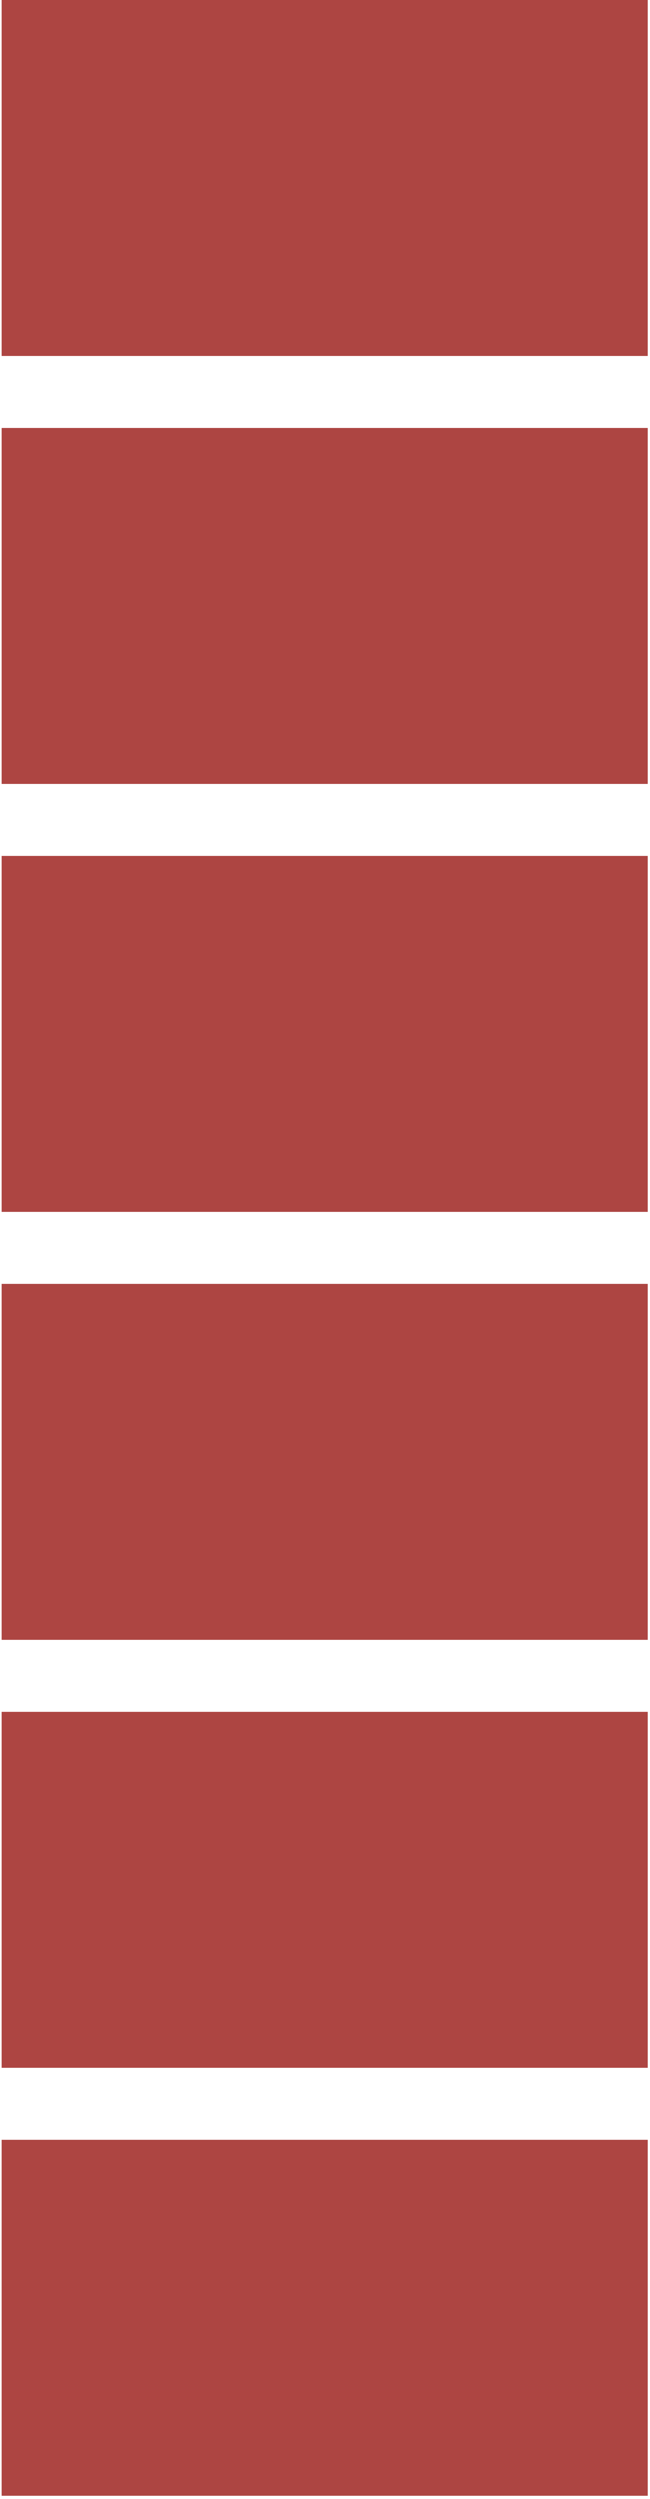 <svg width="199" height="765" viewBox="0 0 199 765" fill="none" xmlns="http://www.w3.org/2000/svg">
<path d="M198.307 108.976H0.5V0.001H198.307V108.976Z" fill="#AD4542"/>
<path d="M198.307 239.99H0.5V131.015H198.307V239.99Z" fill="#AD4542"/>
<path d="M198.307 371.004H0.5V262.029H198.307V371.004Z" fill="#AD4542"/>
<path d="M198.307 502.019H0.5V393.044H198.307V502.019Z" fill="#AD4542"/>
<path d="M198.307 633.035H0.5V524.06H198.307V633.035Z" fill="#AD4542"/>
<path d="M198.307 764.049H0.5V655.074H198.307V764.049Z" fill="#AD4542"/>
</svg>
